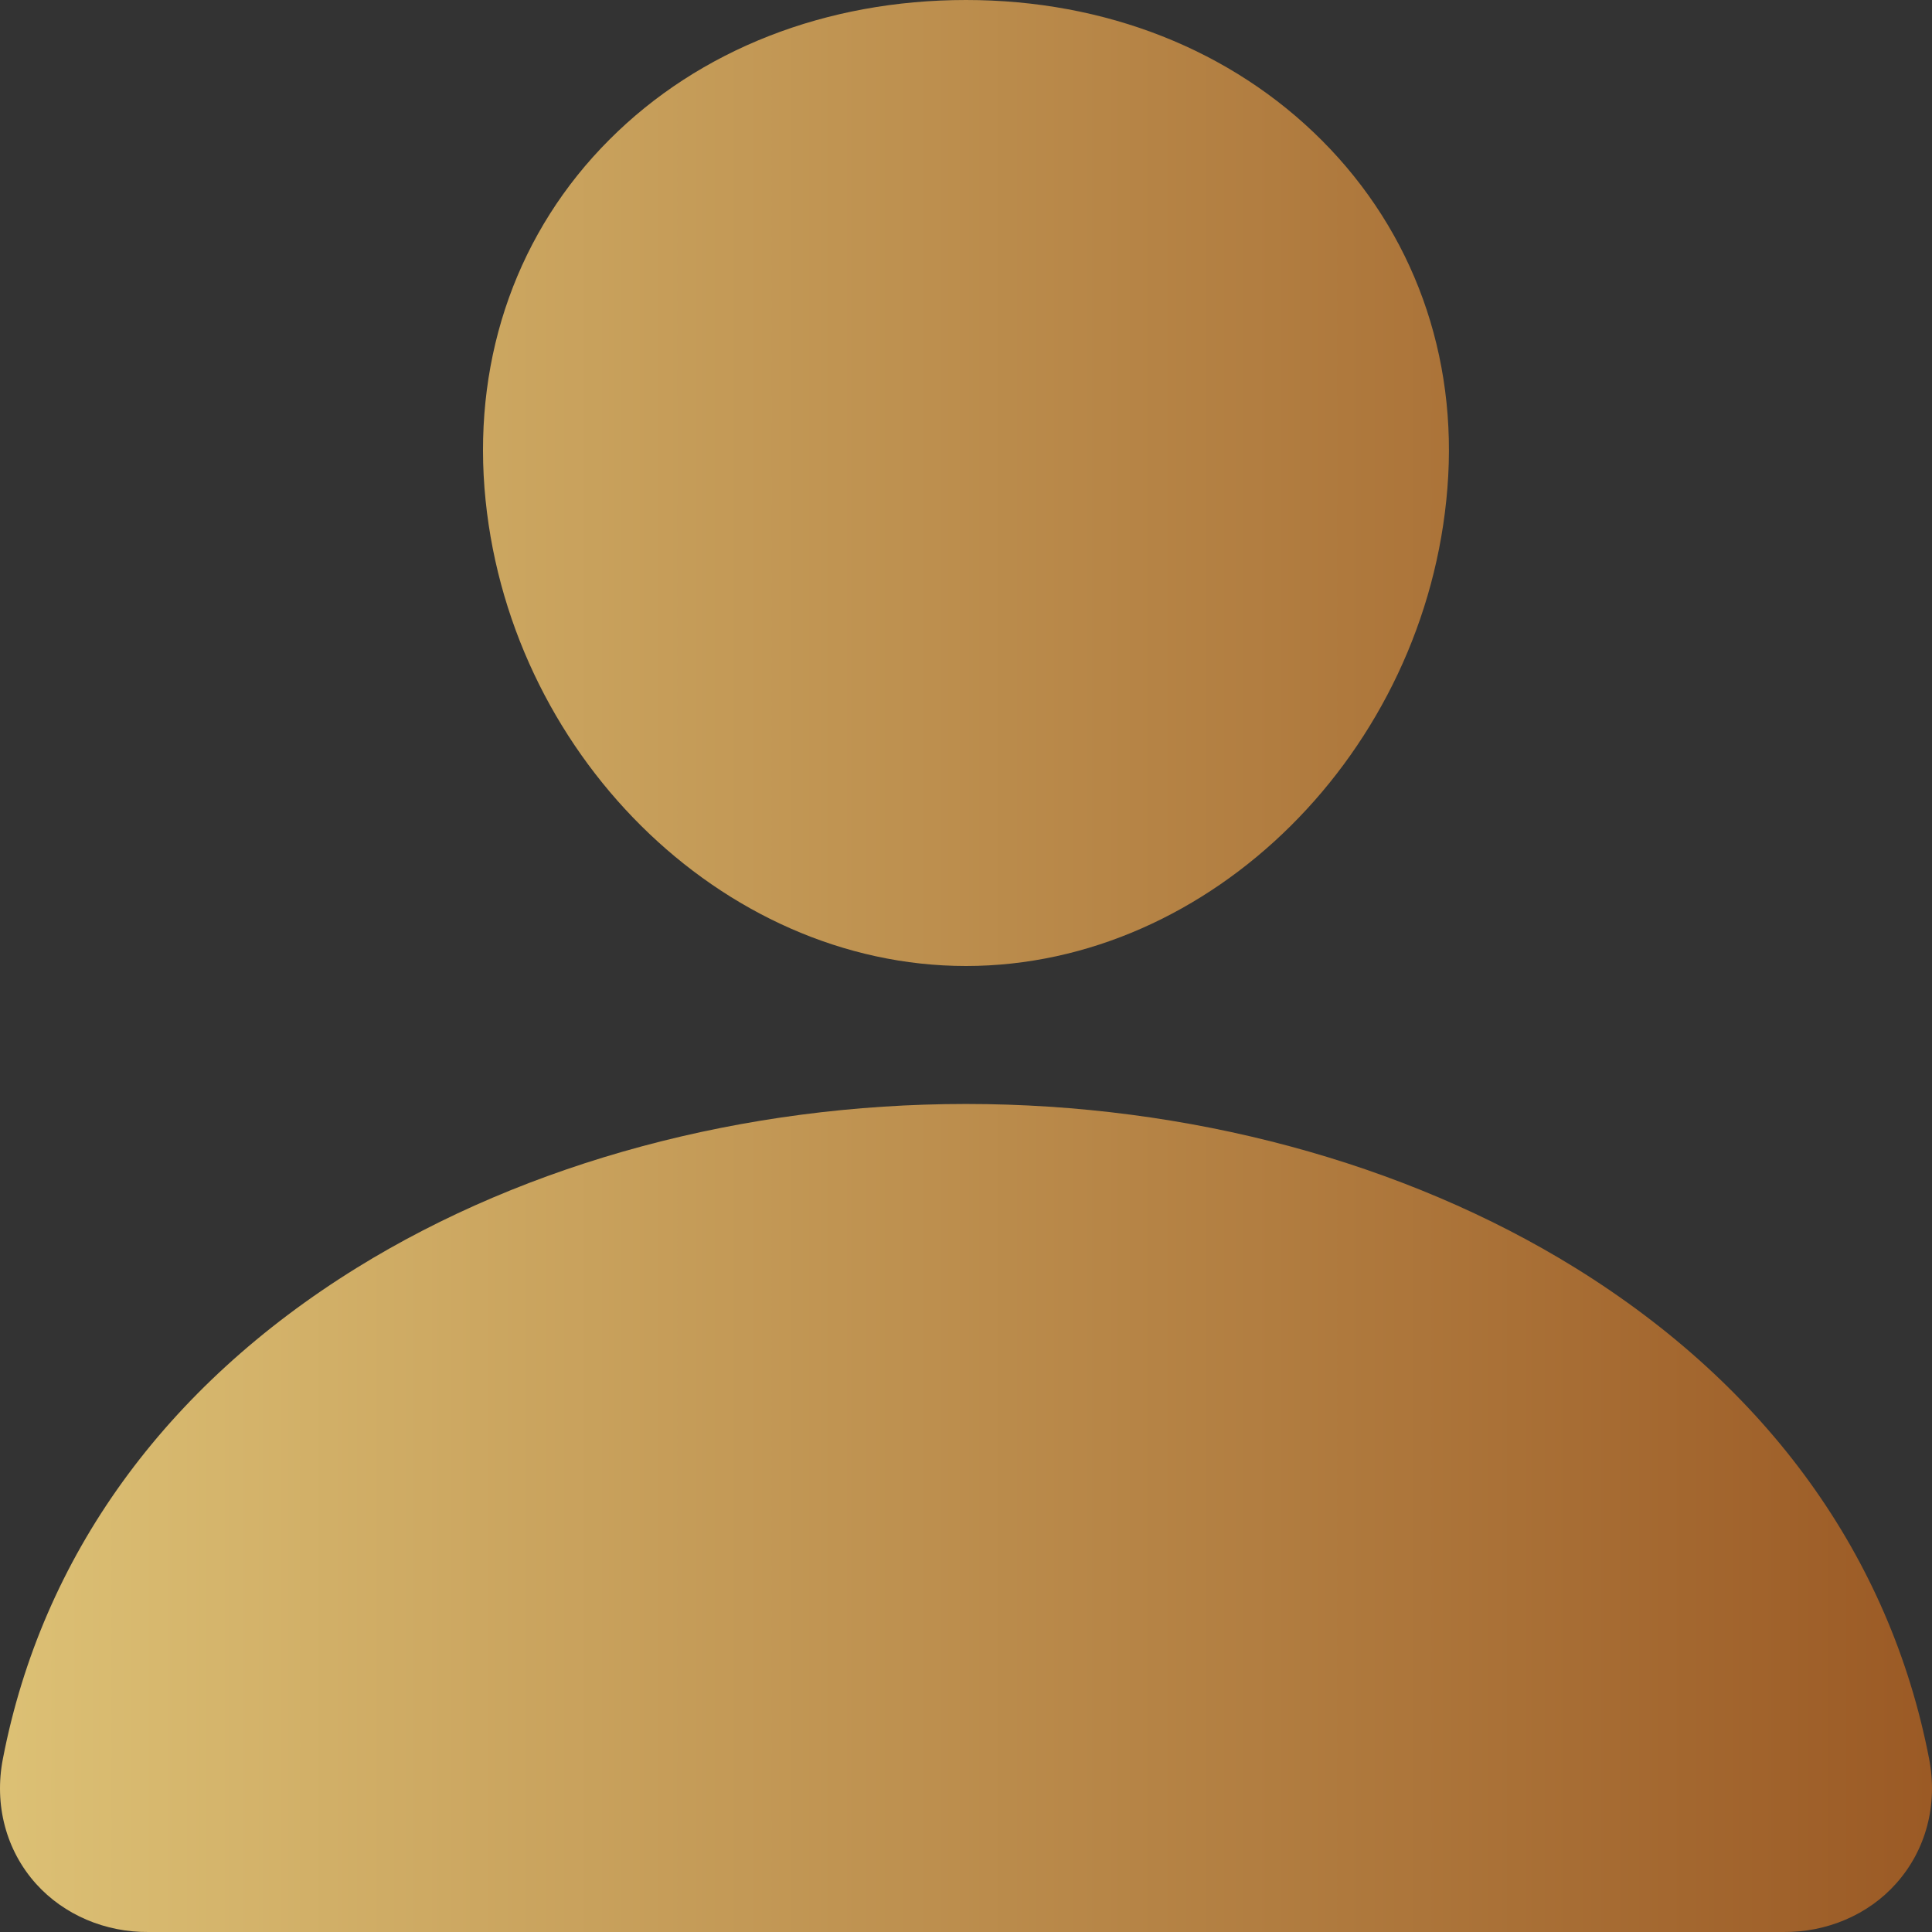 <svg width="17" height="17" viewBox="0 0 17 17" fill="none" xmlns="http://www.w3.org/2000/svg">
<rect x="0" y="0" width="17" height="17" fill="#333333" stroke="none"/>
<path d="M11.632 1.236C10.837 0.439 9.726 0 8.5 0C7.268 0 6.153 0.436 5.362 1.229C4.561 2.03 4.172 3.118 4.263 4.294C4.445 6.613 6.345 8.5 8.5 8.5C10.655 8.5 12.552 6.614 12.736 4.295C12.829 3.13 12.437 2.043 11.632 1.236ZM15.692 17H1.308C1.12 17.002 0.933 16.965 0.762 16.892C0.591 16.819 0.44 16.712 0.319 16.578C0.053 16.283 -0.054 15.88 0.026 15.473C0.37 13.696 1.447 12.204 3.139 11.156C4.642 10.226 6.545 9.714 8.5 9.714C10.454 9.714 12.358 10.226 13.861 11.156C15.553 12.204 16.63 13.696 16.974 15.473C17.054 15.88 16.947 16.282 16.681 16.577C16.56 16.712 16.409 16.819 16.238 16.892C16.067 16.965 15.88 17.002 15.692 17Z" fill="url(#paint0_linear_181_6751)"/>
<defs>
<linearGradient id="paint0_linear_181_6751" x1="-9.07" y1="11.708" x2="17" y2="11.708" gradientUnits="userSpaceOnUse">
<stop stop-color="#FFF79F"/>
<stop offset="1" stop-color="#9B5A25"/>
</linearGradient>
</defs>
</svg>
